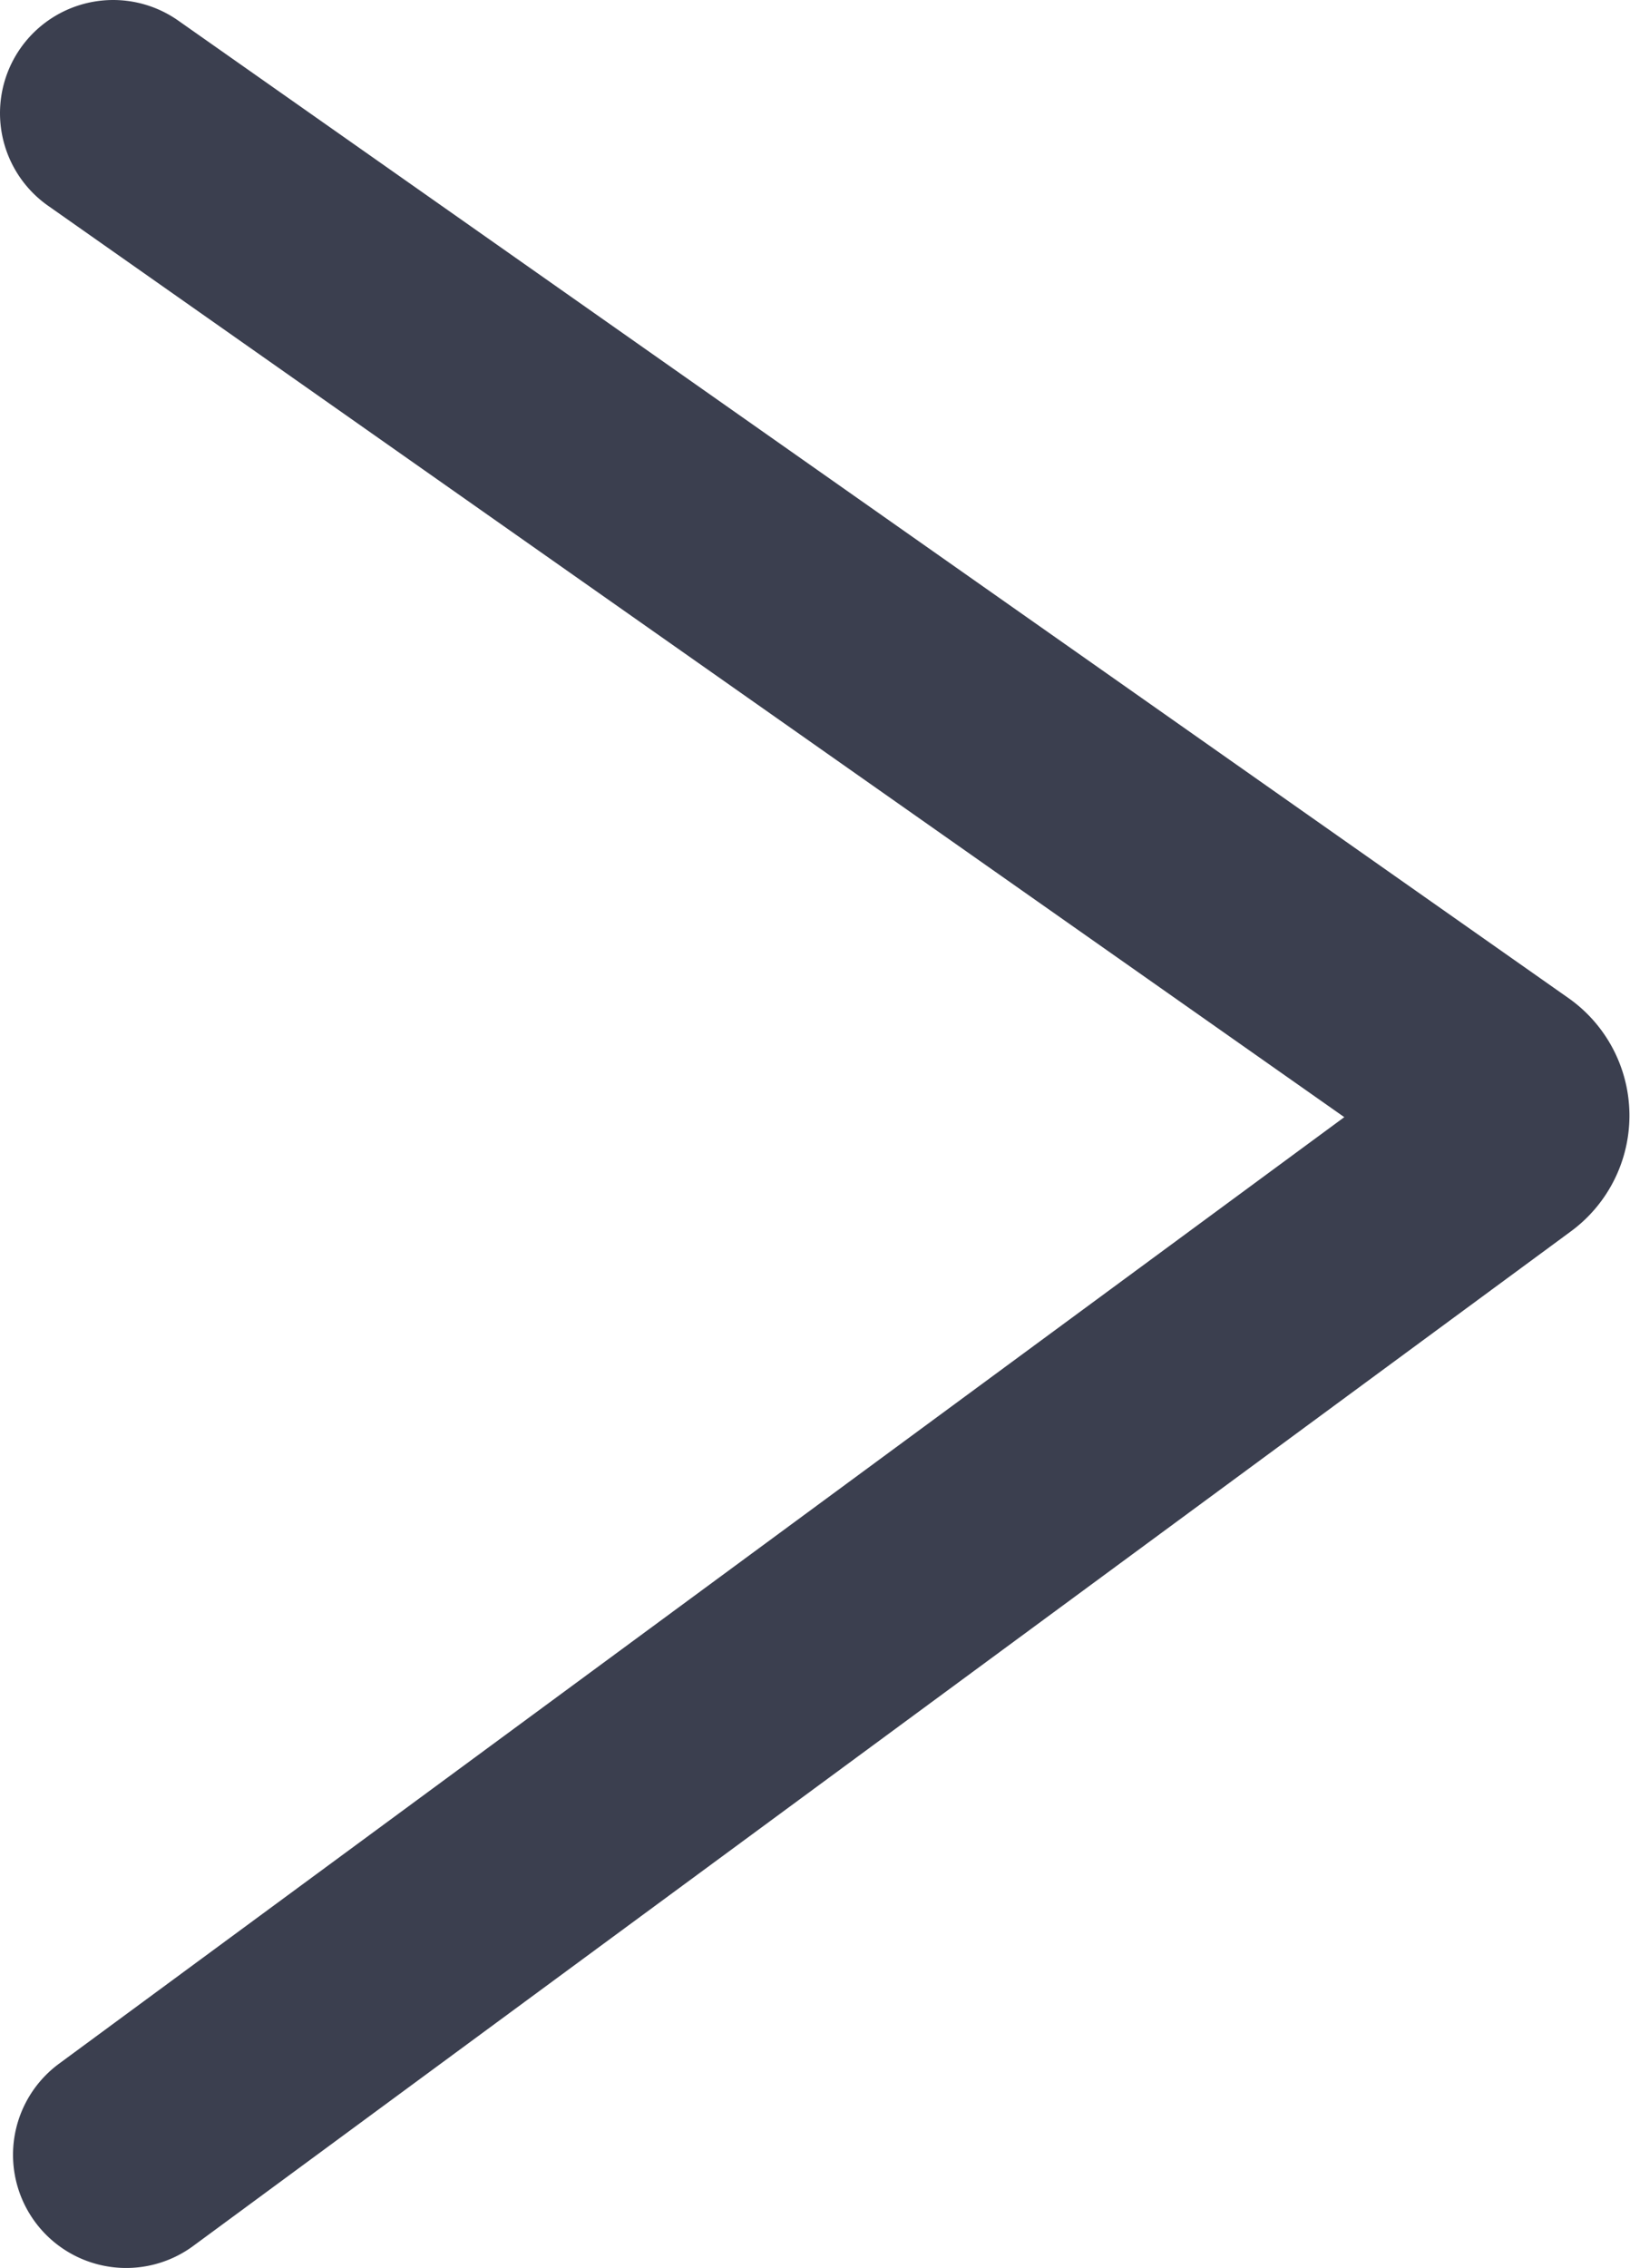 <svg xmlns="http://www.w3.org/2000/svg" viewBox="0 0 28.81 40.08"><defs><style>.cls-1{fill:none;stroke:#3b3f4f;stroke-linecap:round;stroke-miterlimit:10;stroke-width:4px;}</style></defs><title>Chevron</title><g id="Layer_2" data-name="Layer 2"><g id="Layer_1-2" data-name="Layer 1"><path class="cls-1" d="M2,2,26.58,19.28a.54.54,0,0,1,0,.87L2.23,38.08"/></g></g></svg>
